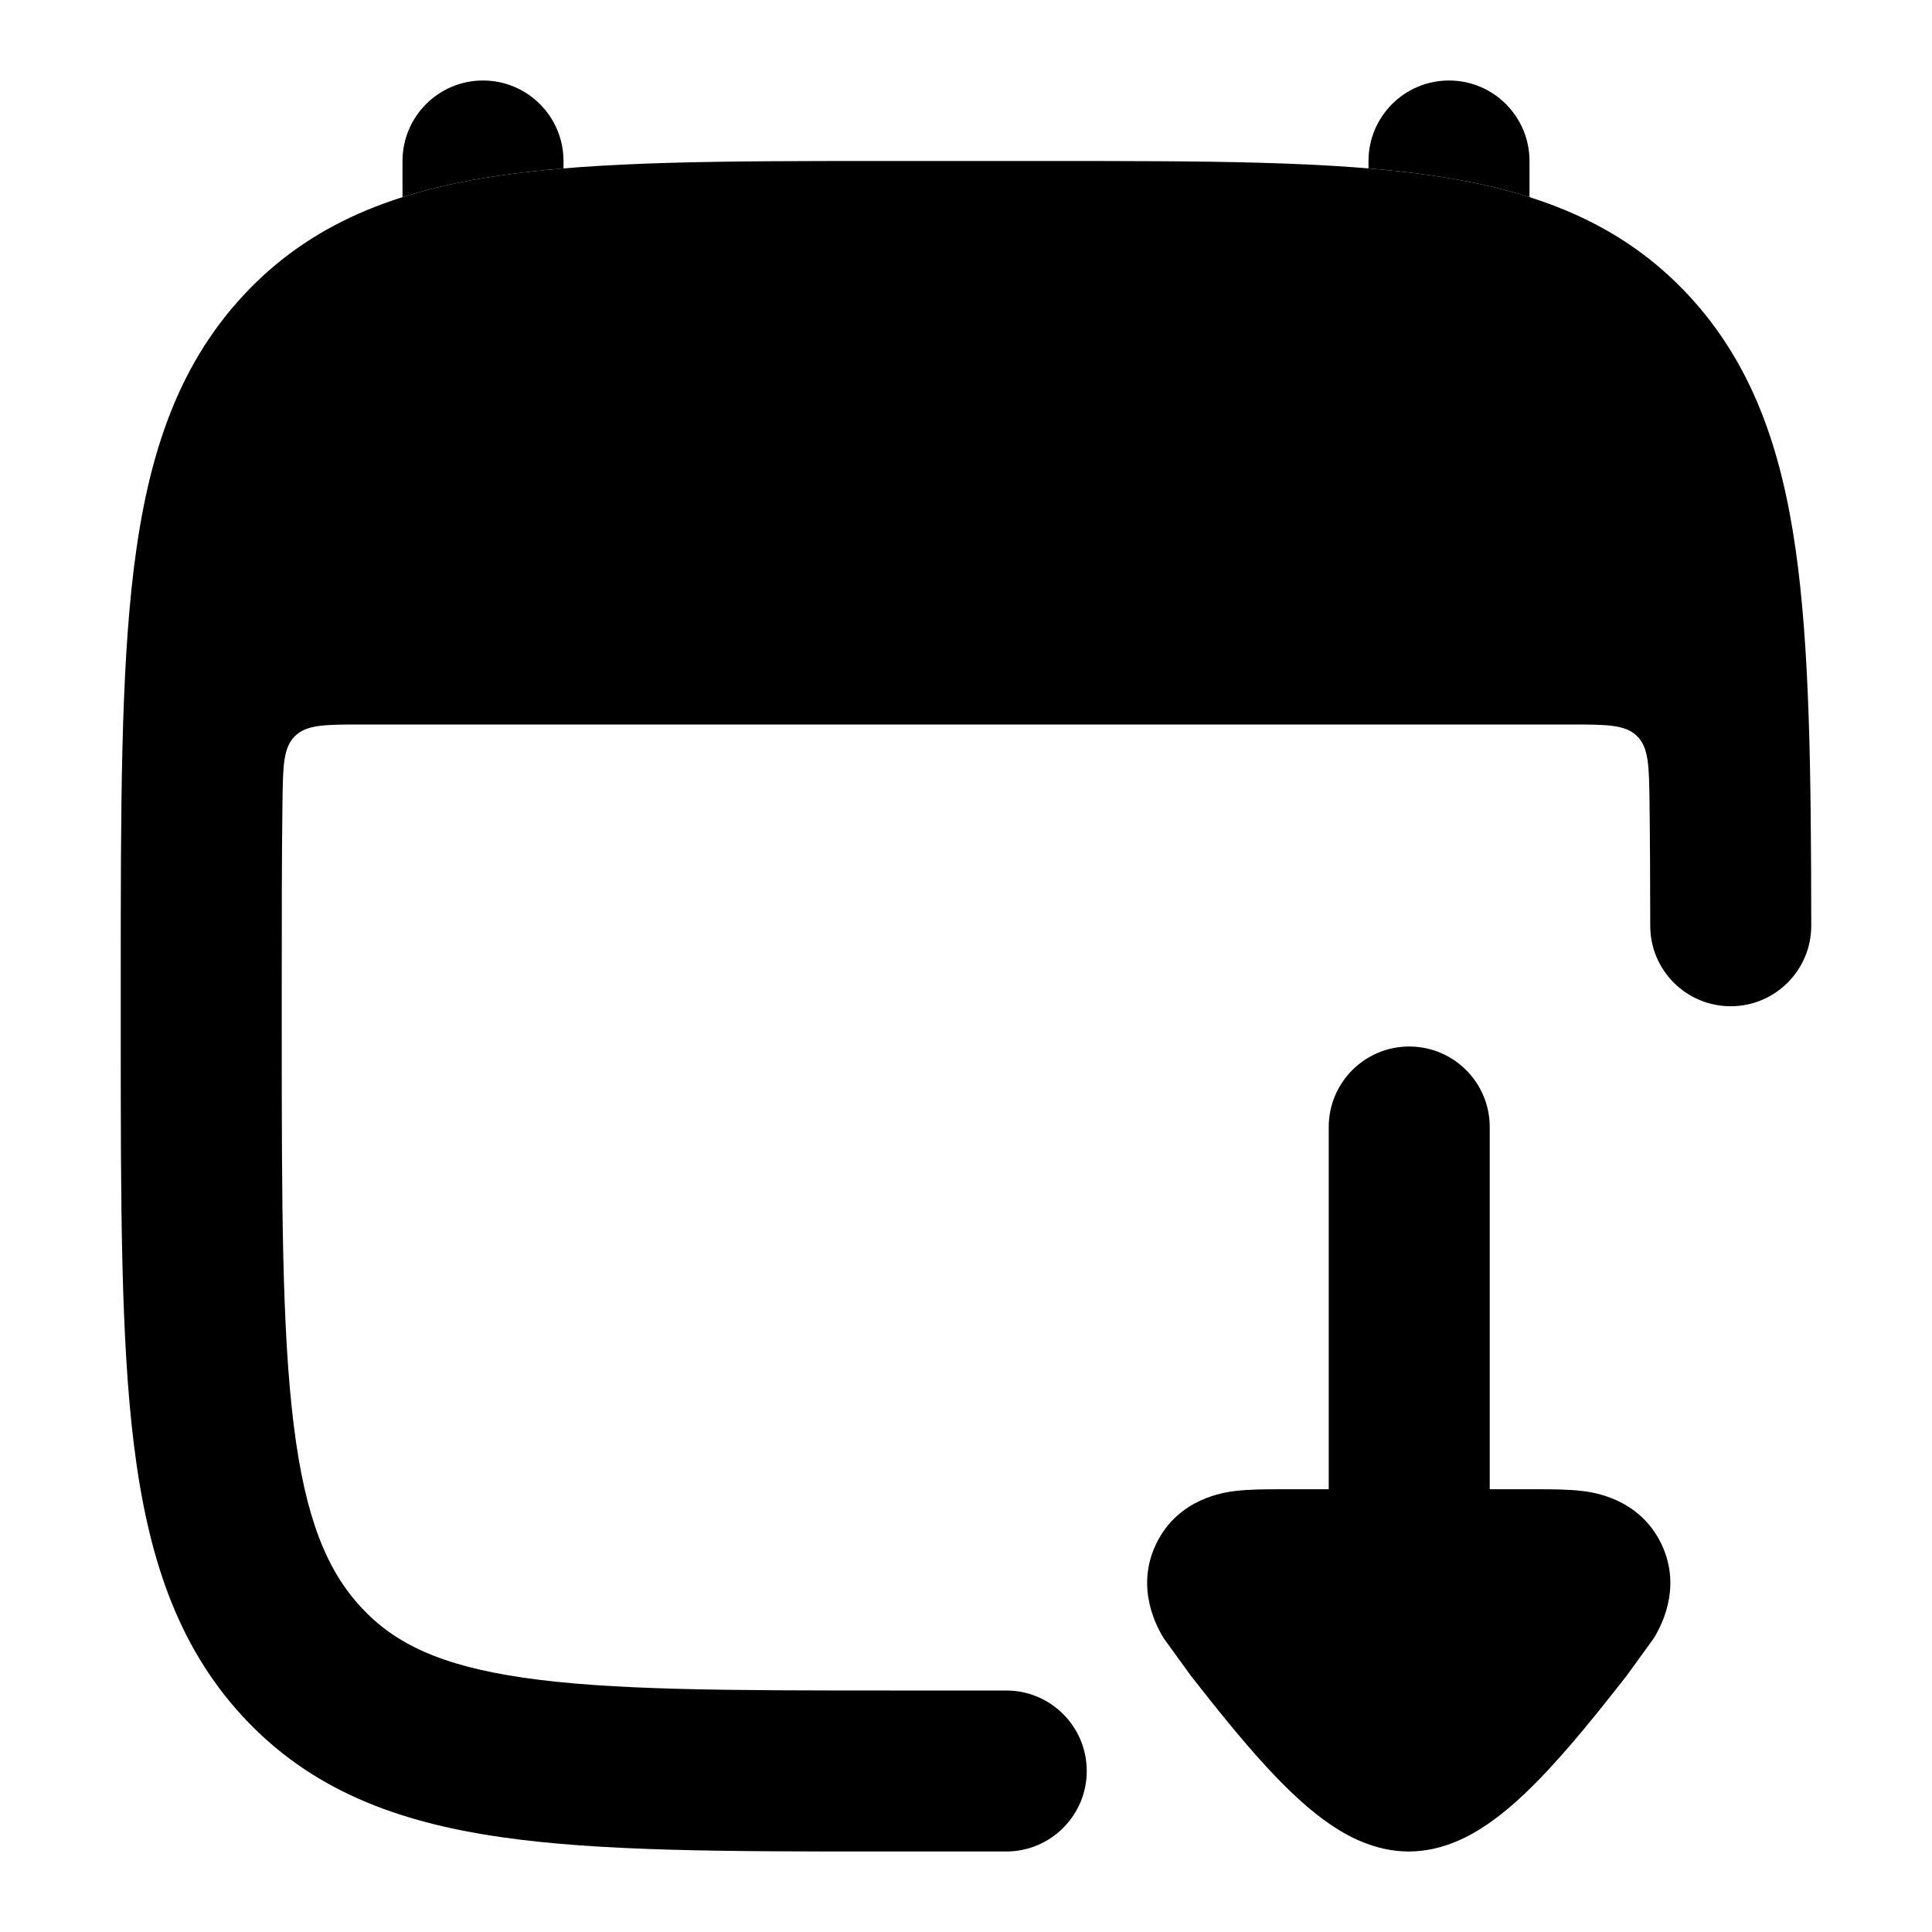<svg width="24" height="24" viewBox="0 0 24 24" xmlns="http://www.w3.org/2000/svg">
    <path class="pr-icon-bulk-primary" d="M18.506 14C18.506 13.448 18.058 13 17.506 13C16.954 13 16.506 13.448 16.506 14L16.506 18.5L15.912 18.5C15.736 18.5 15.52 18.5 15.344 18.522L15.341 18.522C15.214 18.538 14.638 18.61 14.364 19.175C14.089 19.742 14.391 20.242 14.456 20.351L14.795 20.819C15.09 21.195 15.495 21.709 15.876 22.1C16.066 22.296 16.283 22.497 16.514 22.656C16.719 22.797 17.069 23 17.5 23C17.931 23 18.281 22.797 18.486 22.656C18.717 22.497 18.934 22.296 19.124 22.1C19.505 21.709 19.91 21.195 20.205 20.819L20.544 20.351C20.609 20.242 20.911 19.742 20.636 19.175C20.362 18.61 19.786 18.538 19.66 18.522L19.656 18.522C19.48 18.5 19.264 18.5 19.088 18.5L18.506 18.5L18.506 14Z" />
    <path class="pr-icon-bulk-primary" d="M7 2C7 1.448 6.552 1 6 1C5.448 1 5 1.448 5 2V2.449C5.38 2.328 5.786 2.242 6.215 2.18C6.463 2.144 6.725 2.115 7 2.092V2Z" />
    <path class="pr-icon-bulk-primary" d="M19 2.449C18.62 2.328 18.215 2.242 17.785 2.18C17.537 2.144 17.275 2.115 17 2.092V2C17 1.448 17.448 1 18 1C18.552 1 19 1.448 19 2V2.449Z" />
    <path class="pr-icon-bulk-secondary" d="M13.029 2H10.971C9.023 2 7.451 2 6.215 2.18C4.925 2.367 3.857 2.768 3.018 3.675C2.189 4.57 1.833 5.693 1.664 7.049C1.5 8.369 1.5 10.054 1.5 12.174V12.826C1.5 14.946 1.5 16.631 1.664 17.951C1.833 19.307 2.189 20.43 3.018 21.325C3.857 22.232 4.925 22.633 6.215 22.82C7.451 23 9.023 23 10.971 23H12.5C13.052 23 13.5 22.552 13.5 22C13.5 21.448 13.052 21 12.5 21H11.05C9.004 21 7.579 20.997 6.503 20.841C5.465 20.69 4.9 20.414 4.486 19.967C4.063 19.509 3.793 18.866 3.649 17.704C3.502 16.522 3.5 14.962 3.5 12.757V12.243C3.5 11.394 3.5 10.641 3.509 9.968C3.515 9.515 3.518 9.288 3.664 9.144C3.81 9 4.039 9 4.498 9H19.502C19.961 9 20.19 9 20.336 9.144C20.482 9.288 20.485 9.515 20.491 9.967C20.497 10.437 20.499 10.947 20.5 11.501C20.5 12.053 20.948 12.501 21.501 12.5C22.053 12.499 22.5 12.051 22.5 11.499C22.498 9.583 22.481 8.04 22.304 6.812C22.124 5.561 21.762 4.518 20.982 3.675C20.143 2.768 19.075 2.367 17.785 2.18C16.549 2 14.977 2 13.029 2Z" />
</svg>
